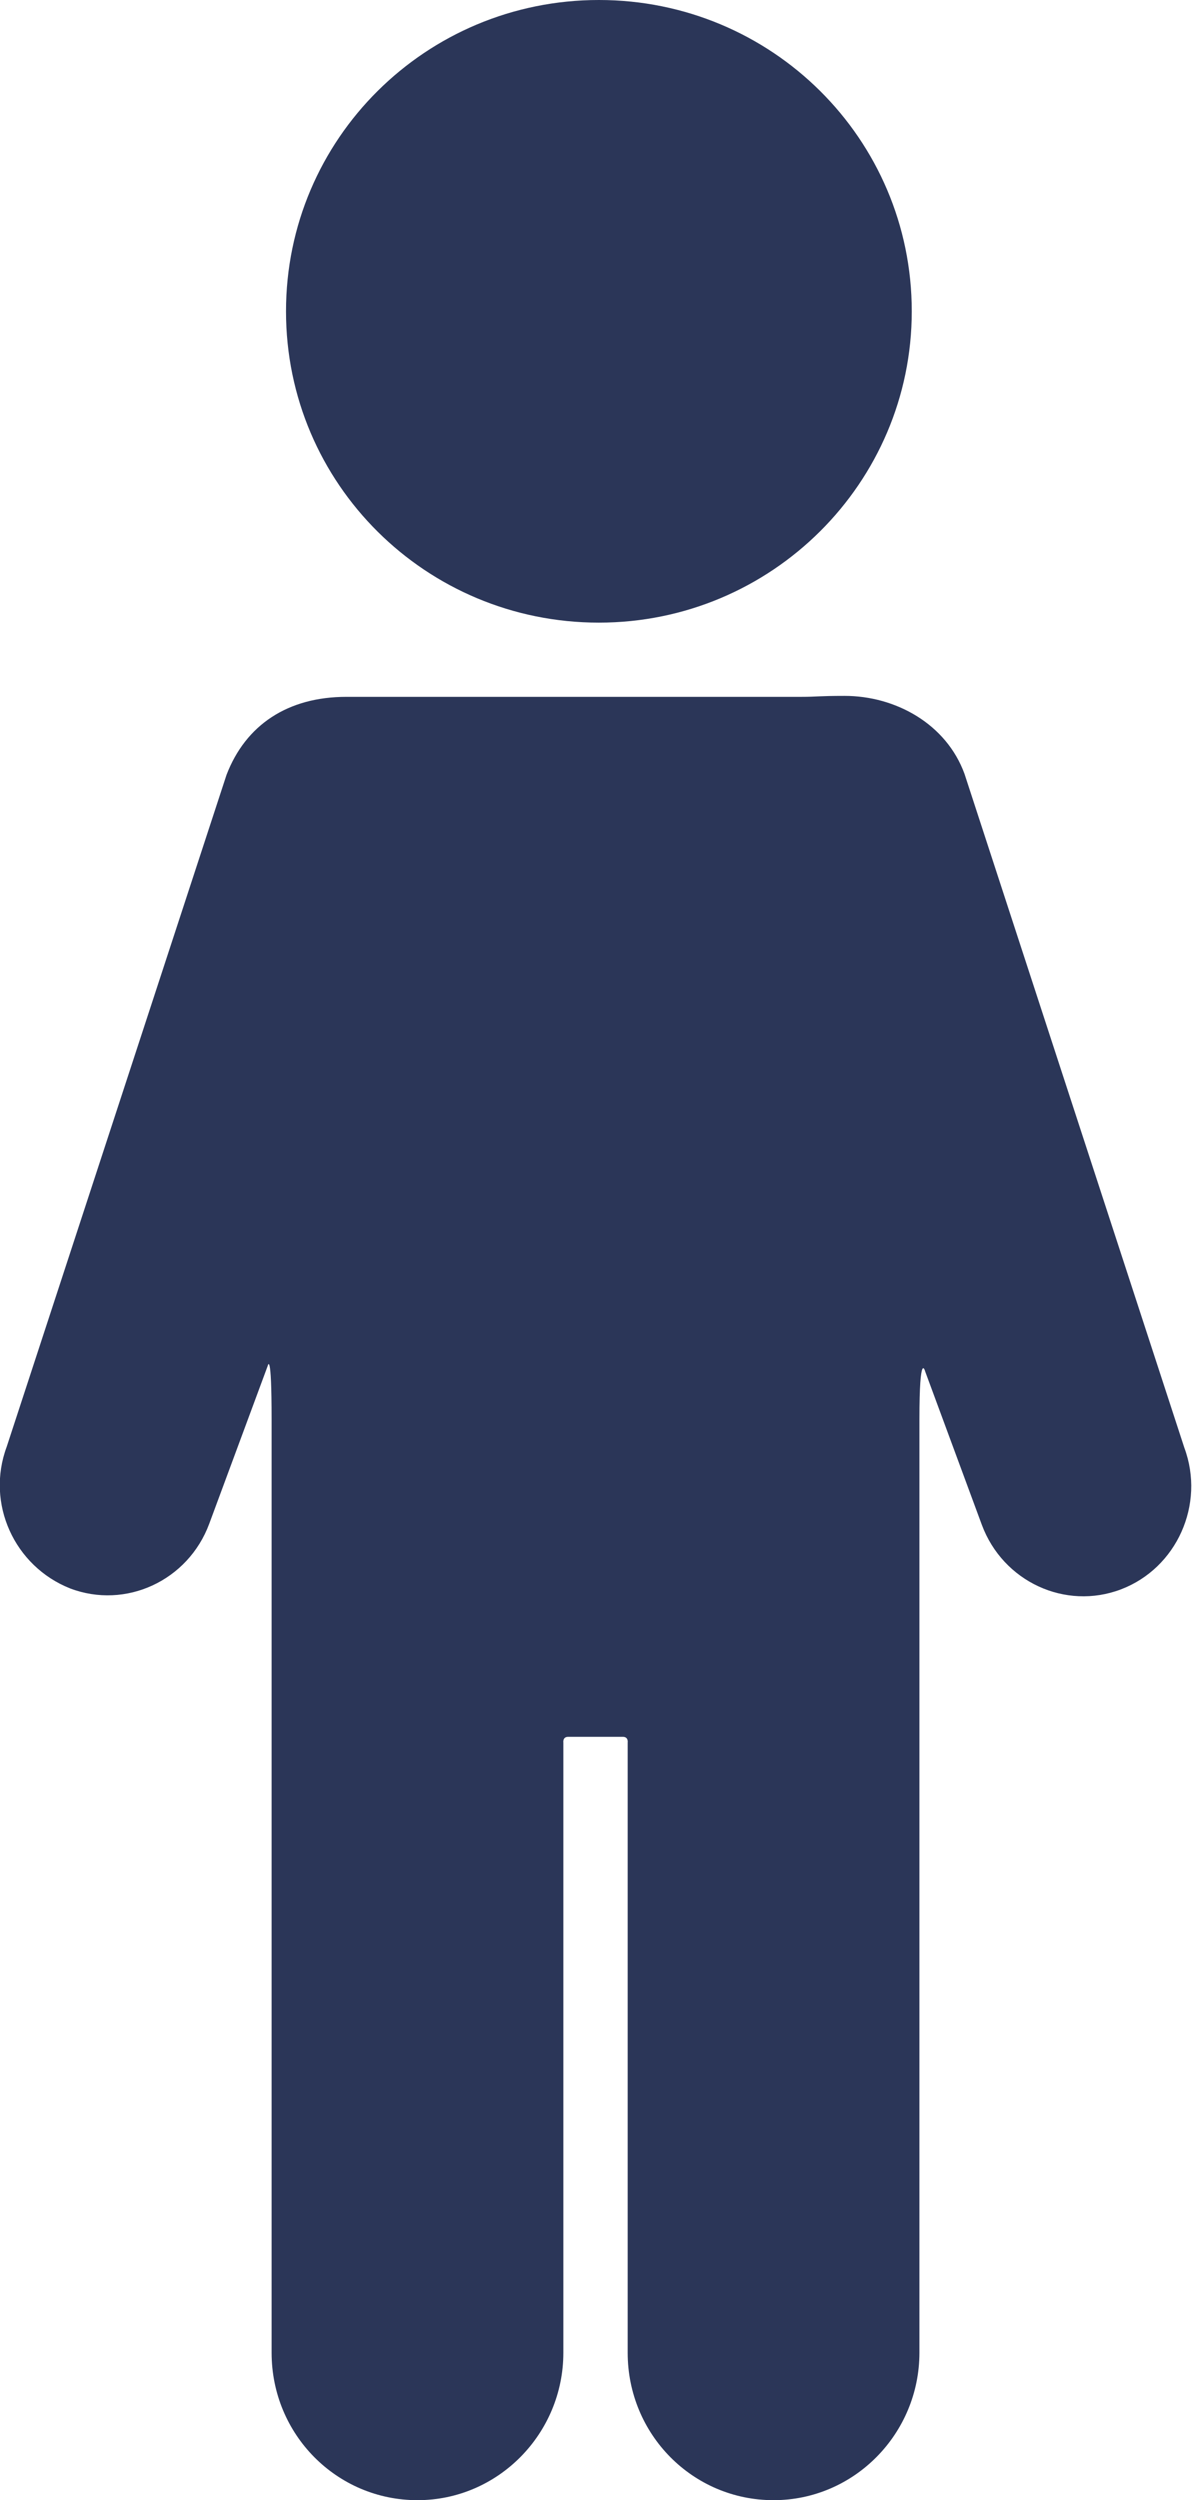 <svg width="52" height="109" viewBox="0 0 52 109" fill="none" xmlns="http://www.w3.org/2000/svg">
<path d="M42.077 33.742C41.282 31.557 39.063 30.338 36.844 30.338C35.713 30.338 35.63 30.38 34.96 30.38H15.114C12.56 30.38 10.718 31.599 9.881 33.784L0.293 63.072C-0.628 65.551 0.628 68.282 3.056 69.249C5.485 70.173 8.206 68.913 9.127 66.434L11.681 59.542C11.681 59.542 11.849 58.828 11.849 61.895V102.571C11.849 106.143 14.696 109 18.212 109C21.729 109 24.576 106.101 24.576 102.571V75.972C24.576 75.972 24.535 75.72 24.786 75.72H27.172C27.424 75.72 27.382 75.972 27.382 75.972V102.571C27.382 106.143 30.229 109 33.745 109C37.262 109 40.109 106.101 40.109 102.571V61.895C40.109 58.828 40.361 59.794 40.361 59.794L42.831 66.476C43.752 68.955 46.473 70.215 48.902 69.291C51.33 68.367 52.586 65.593 51.665 63.114L42.077 33.742Z" fill="#2B3658"/>
<path d="M39.775 13.572C39.775 21.052 33.662 27.145 26.126 27.145C18.59 27.145 12.477 21.094 12.477 13.572C12.477 6.051 18.59 0 26.126 0C33.662 0 39.775 6.051 39.775 13.572Z" fill="#2B3658"/>
</svg>
